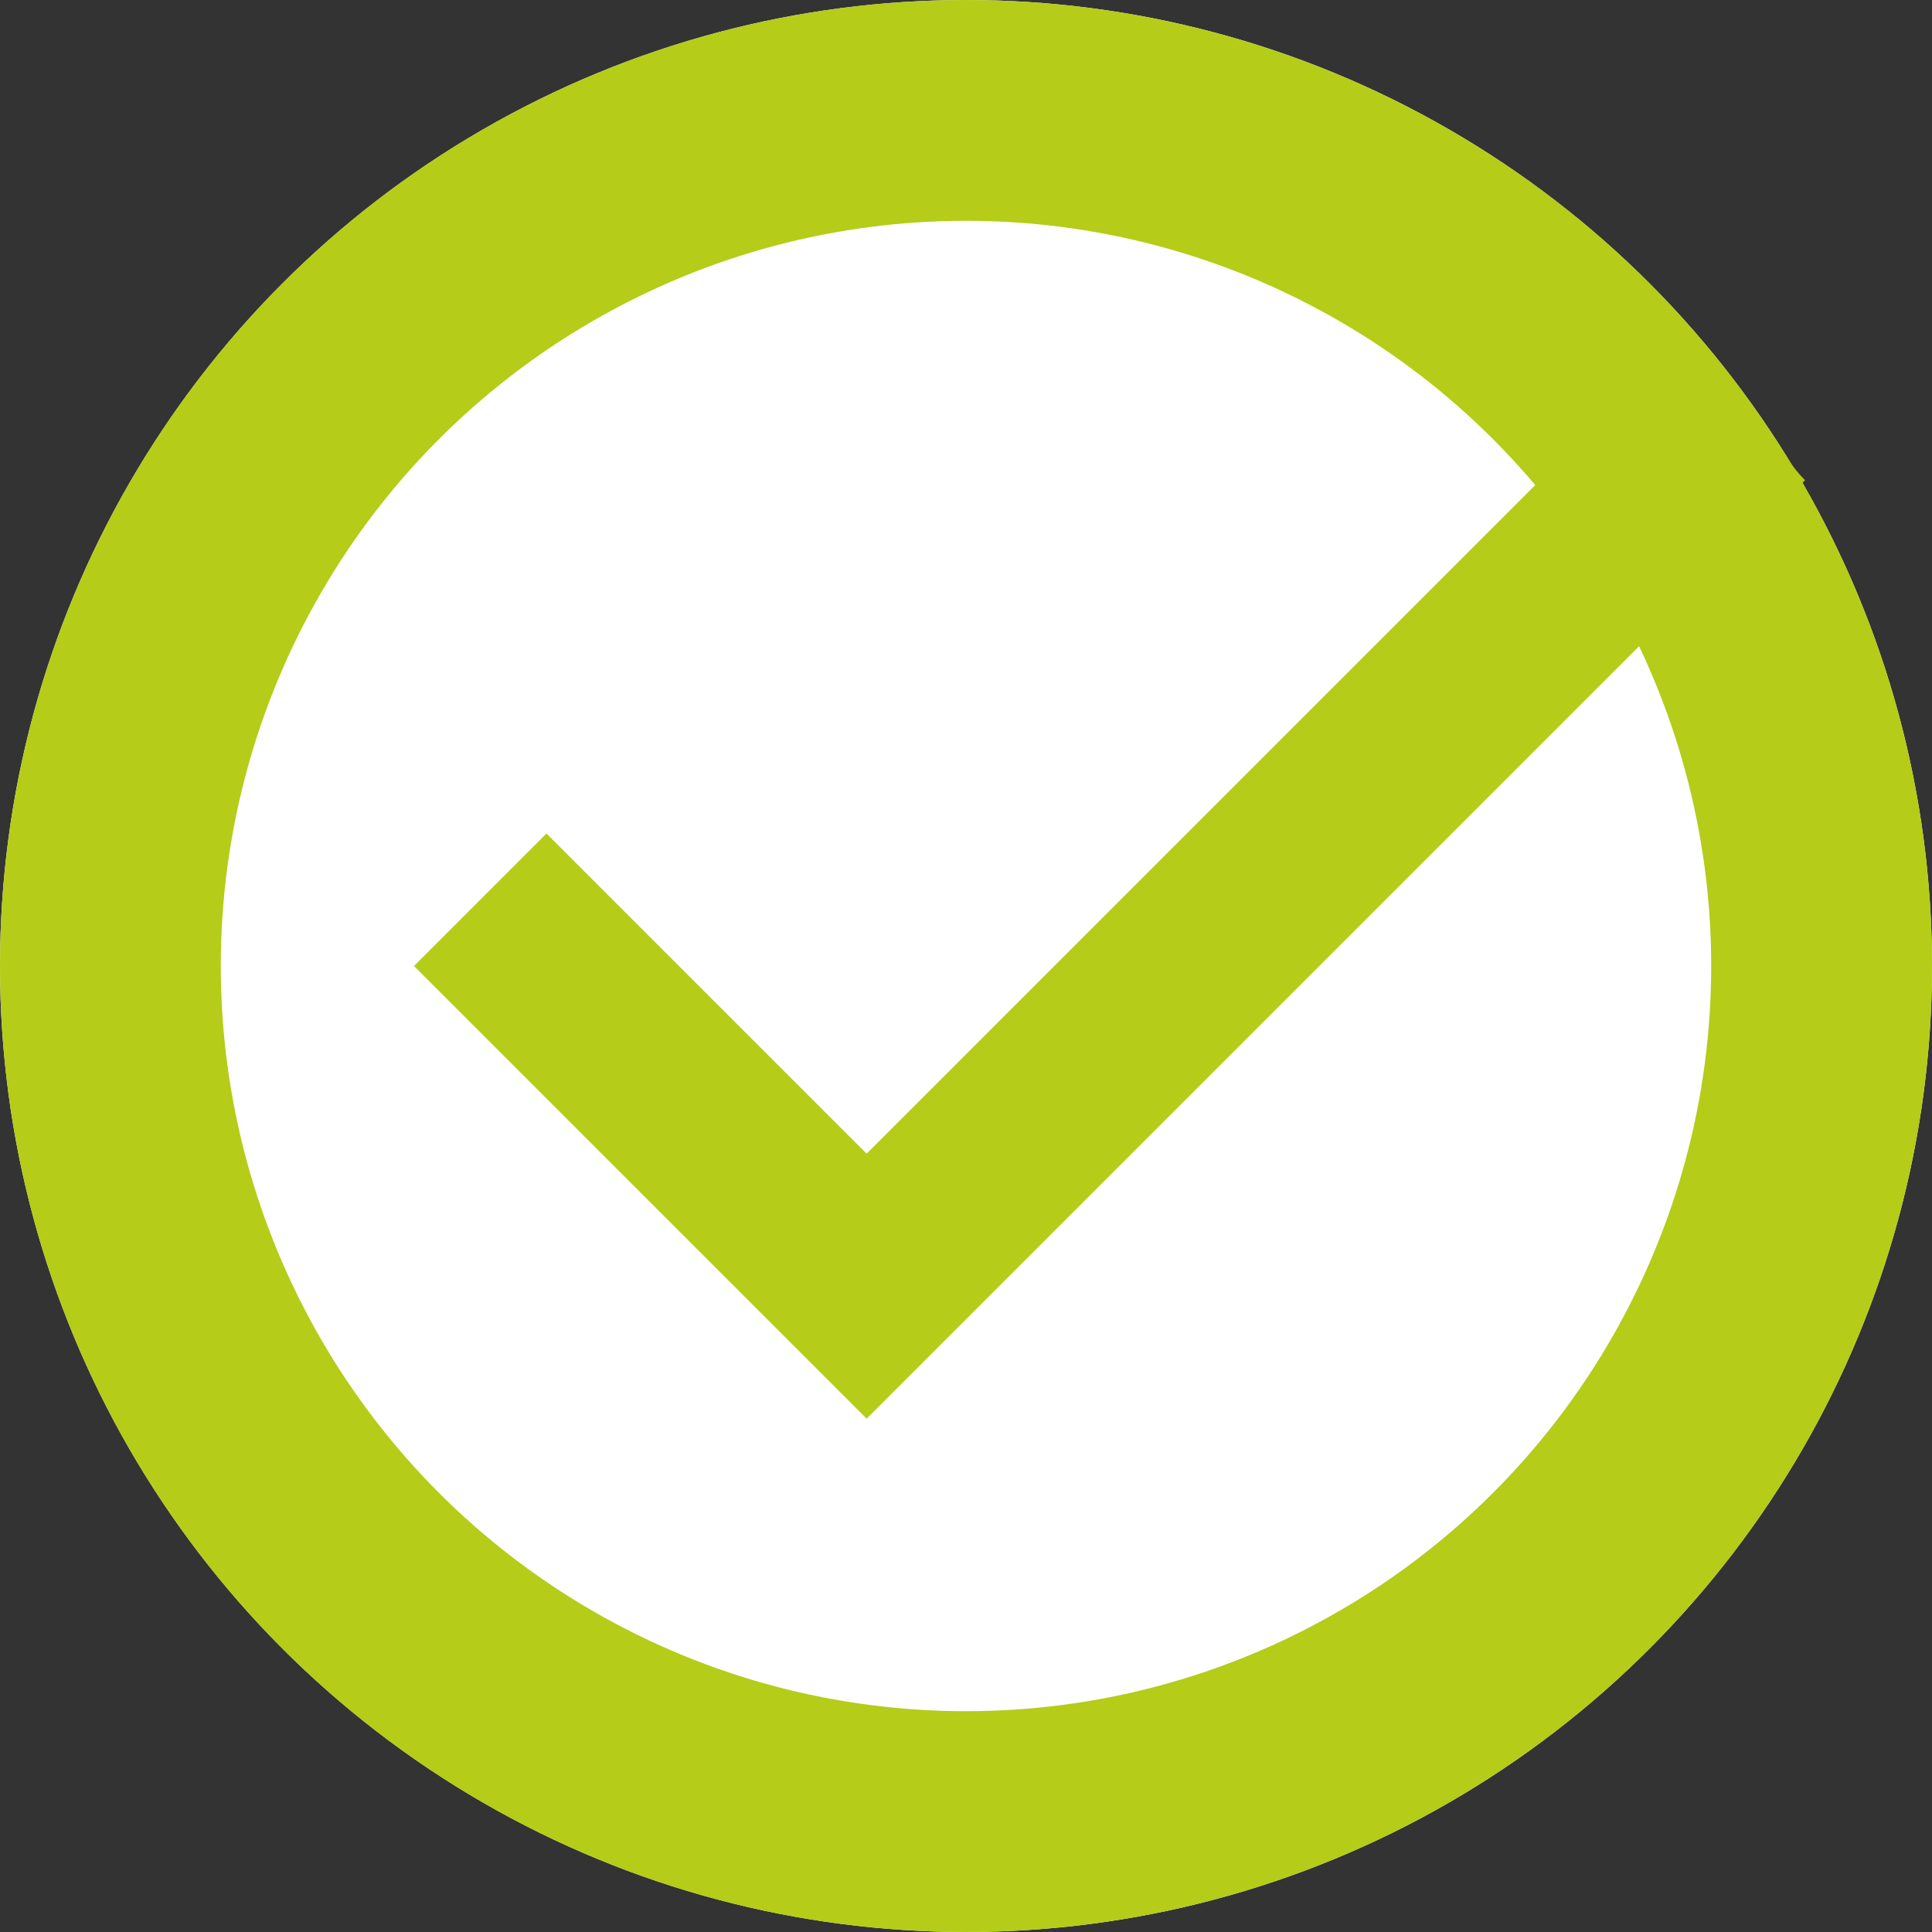 <?xml version="1.0" encoding="utf-8"?>
<!-- Generator: Adobe Illustrator 25.0.1, SVG Export Plug-In . SVG Version: 6.00 Build 0)  -->
<svg version="1.1" id="Camada_1" xmlns="http://www.w3.org/2000/svg" xmlns:xlink="http://www.w3.org/1999/xlink" x="0px" y="0px"
	 viewBox="0 0 35 35" style="enable-background:new 0 0 35 35;" xml:space="preserve">
<rect x="0" y="0" width="35" height="35" fill="#333333" stroke="none"/>
<style type="text/css">
	.st0{display:none;}
	.st1{display:inline;}
	.st2{fill:#FFFFFF;}
	.st3{fill:none;stroke:#F86464;stroke-width:4;}
	.st4{display:inline;fill:#F86464;}
	.st5{display:none;fill:#FCFCFA;stroke:#B5CC18;stroke-miterlimit:10;}
	.st6{fill:none;stroke:#B5CC18;stroke-width:4;}
	.st7{display:none;fill:#B5CC18;}
	.st8{fill:#B5CC18;}
</style>
<g id="Grupo_2055" transform="translate(-65 -281)" class="st0">
	<g id="Elipse_319" transform="translate(65 281)" class="st1">
		<circle class="st2" cx="17.5" cy="17.5" r="17.5"/>
		<circle class="st3" cx="17.5" cy="17.5" r="15.5"/>
	</g>
	<path id="Icon_awesome-play" class="st4" d="M90.1,297.3l-10.4-6.1c-0.7-0.4-1.5-0.2-1.9,0.5c-0.1,0.2-0.2,0.5-0.2,0.7v12.3
		c0,0.8,0.6,1.4,1.4,1.4c0.3,0,0.5-0.1,0.7-0.2l10.4-6.1c0.7-0.4,0.9-1.3,0.5-1.9C90.4,297.6,90.3,297.4,90.1,297.3z"/>
</g>
<g id="Elipse_319_2_" transform="translate(65 281)">
	<circle class="st5" cx="-47.5" cy="-263.5" r="17.5"/>
	<circle class="st2" cx="-47.5" cy="-263.5" r="17.5"/>
	<circle class="st6" cx="-47.5" cy="-263.5" r="15.5"/>
</g>
<path class="st7" d="M35,17.5C35,27.2,27.2,35,17.5,35S0,27.2,0,17.5C0,7.8,7.8,0,17.5,0C23.6,0,29,3.1,32.1,7.9
	c0.2,0.3,0.4,0.6,0.5,0.9C34.2,11.3,35,14.3,35,17.5z"/>
<g id="Icon_material-done">
	<path class="st8" d="M15.7,21.4l-5.8-5.8L8,17.5l7.7,7.7L32.3,8.6l-1.9-1.9L15.7,21.4z"/>
	<path class="st8" d="M32.1,7.9l-1.7-1.7L15.7,20.9l-5.8-5.8l-2.4,2.4l8.2,8.2l17-17C32.5,8.5,32.3,8.2,32.1,7.9z M9.9,16.1l5.8,5.8
		L30.4,7.2l1.4,1.4L15.7,24.7l-7.2-7.2L9.9,16.1z"/>
</g>
</svg>
